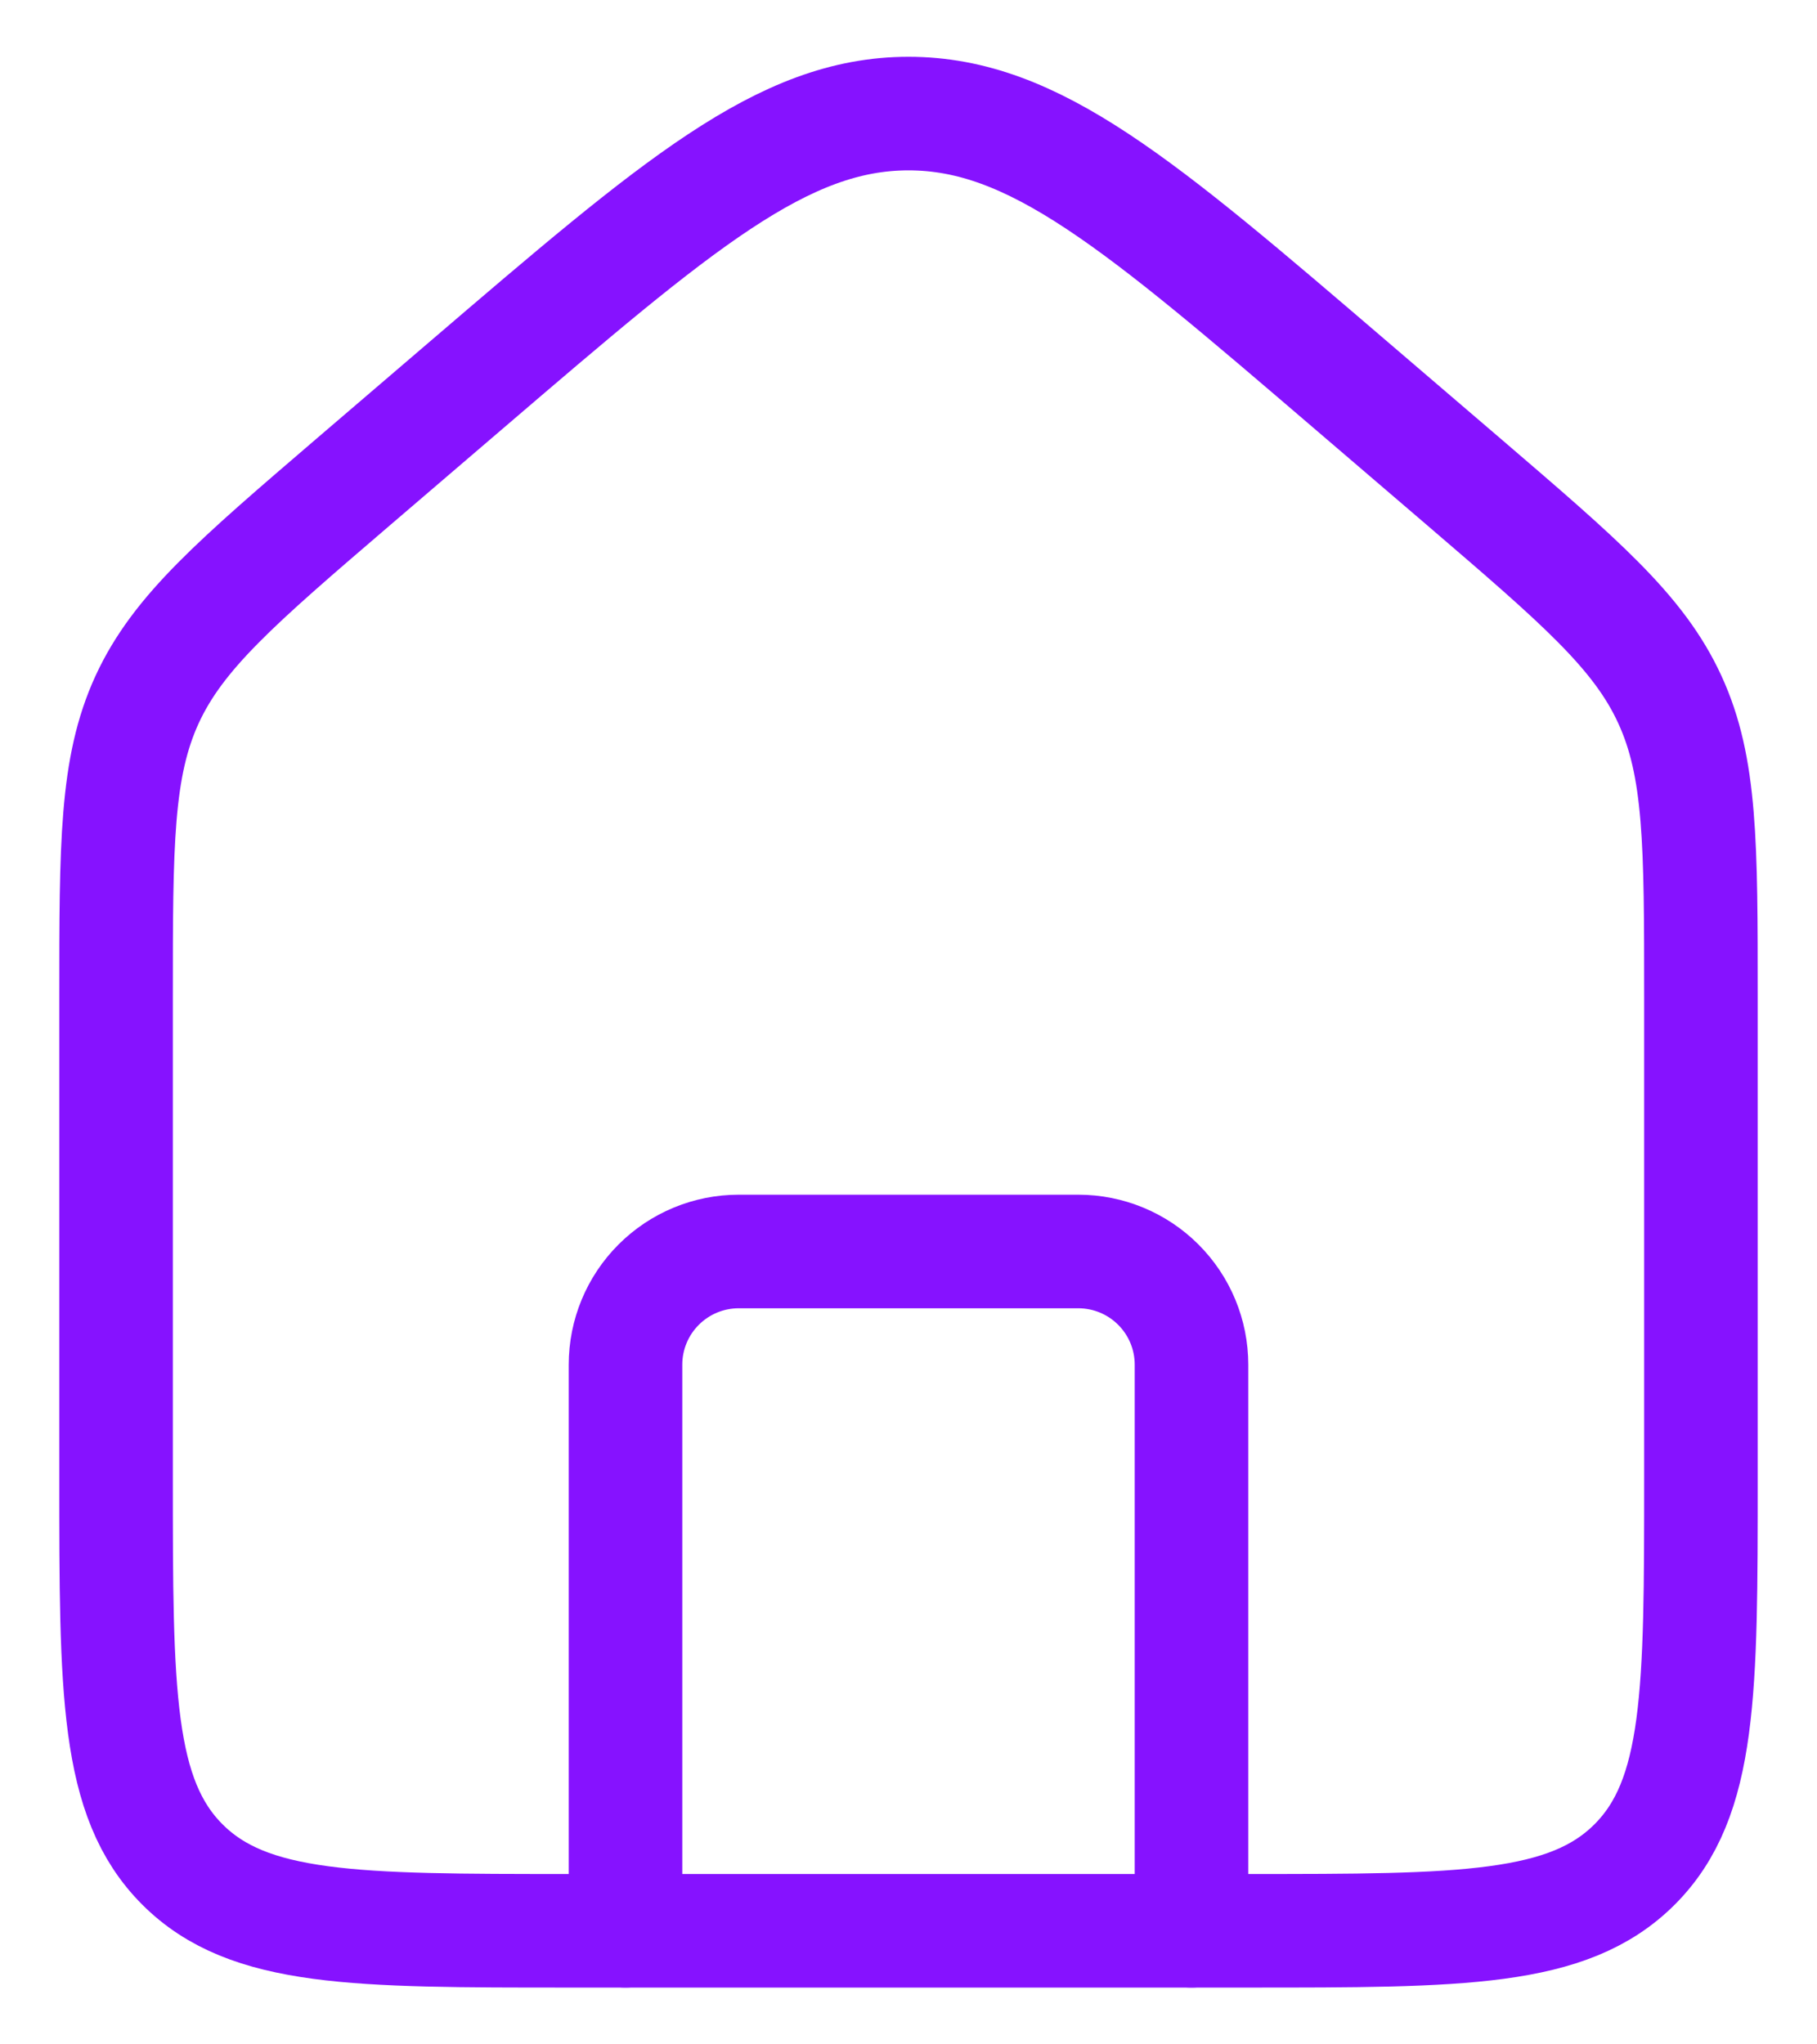 <svg width="16" height="18" viewBox="0 0 16 18" fill="none" xmlns="http://www.w3.org/2000/svg">
<path d="M1.022 8.786C1.022 7.432 1.022 6.755 1.295 6.16C1.569 5.565 2.083 5.125 3.11 4.244L4.107 3.39C5.966 1.798 6.894 1 8 1C9.107 1 10.035 1.797 11.893 3.389L12.89 4.243C13.917 5.124 14.431 5.564 14.704 6.159C14.978 6.754 14.978 7.431 14.978 8.785V13.012C14.978 14.893 14.978 15.832 14.394 16.416C13.81 17 12.871 17 10.991 17H5.009C3.129 17 2.19 17 1.606 16.416C1.022 15.832 1.022 14.893 1.022 13.012V8.786Z" stroke="#8612FF"/>
<path d="M10.492 17V12.016C10.492 11.751 10.387 11.498 10.2 11.311C10.013 11.124 9.76 11.019 9.495 11.019H6.505C6.24 11.019 5.987 11.124 5.8 11.311C5.613 11.498 5.508 11.751 5.508 12.016V17" stroke="#8612FF" stroke-linecap="round" stroke-linejoin="round"/>
</svg>

